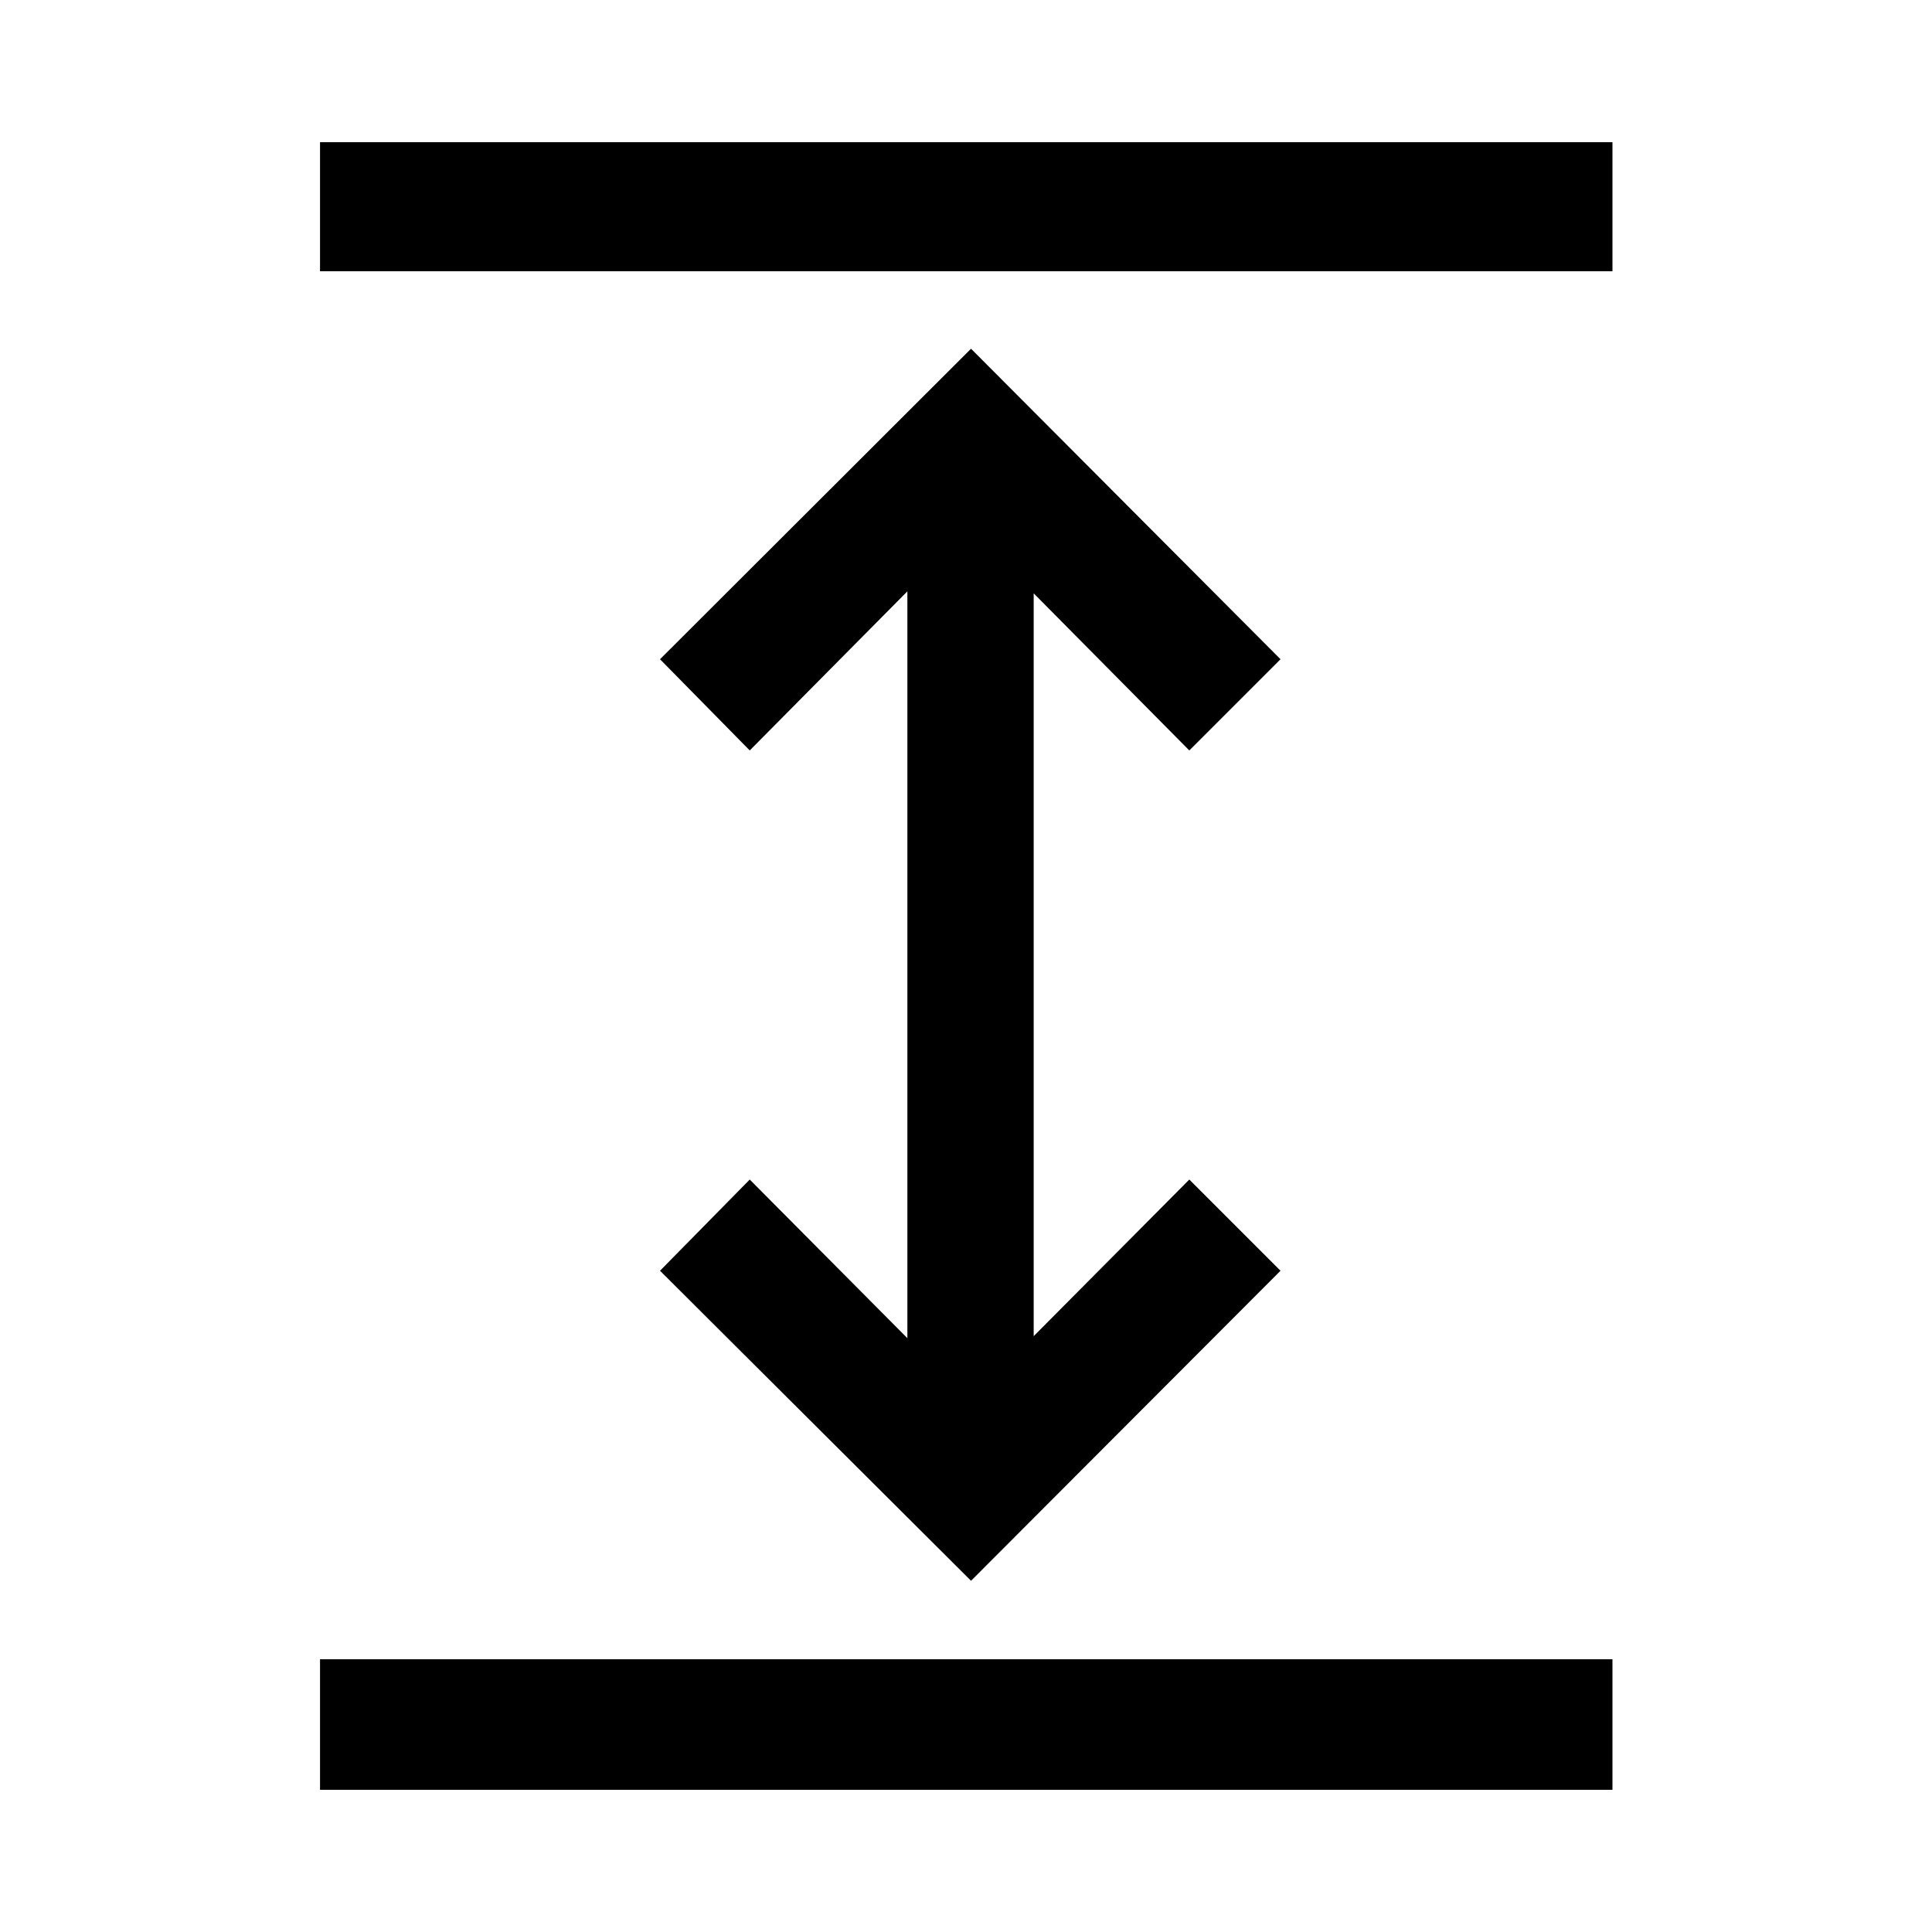 <svg xmlns="http://www.w3.org/2000/svg" height="48" viewBox="0 -960 960 960" width="48"><path d="M159.02-70.65v-64.87h642.2v64.87h-642.2ZM482.5-174.52 327.96-328.57l44.58-45.32 78.33 78.82v-371.1l-78.33 79.06-44.58-45.32L482.5-786.72l153.78 154.29-45.32 45.32-77.33-78.06v369.1l77.33-77.82 45.32 45.32L482.5-174.52Zm-323.48-650.7v-64.13h642.2v64.13h-642.2Z"/></svg>